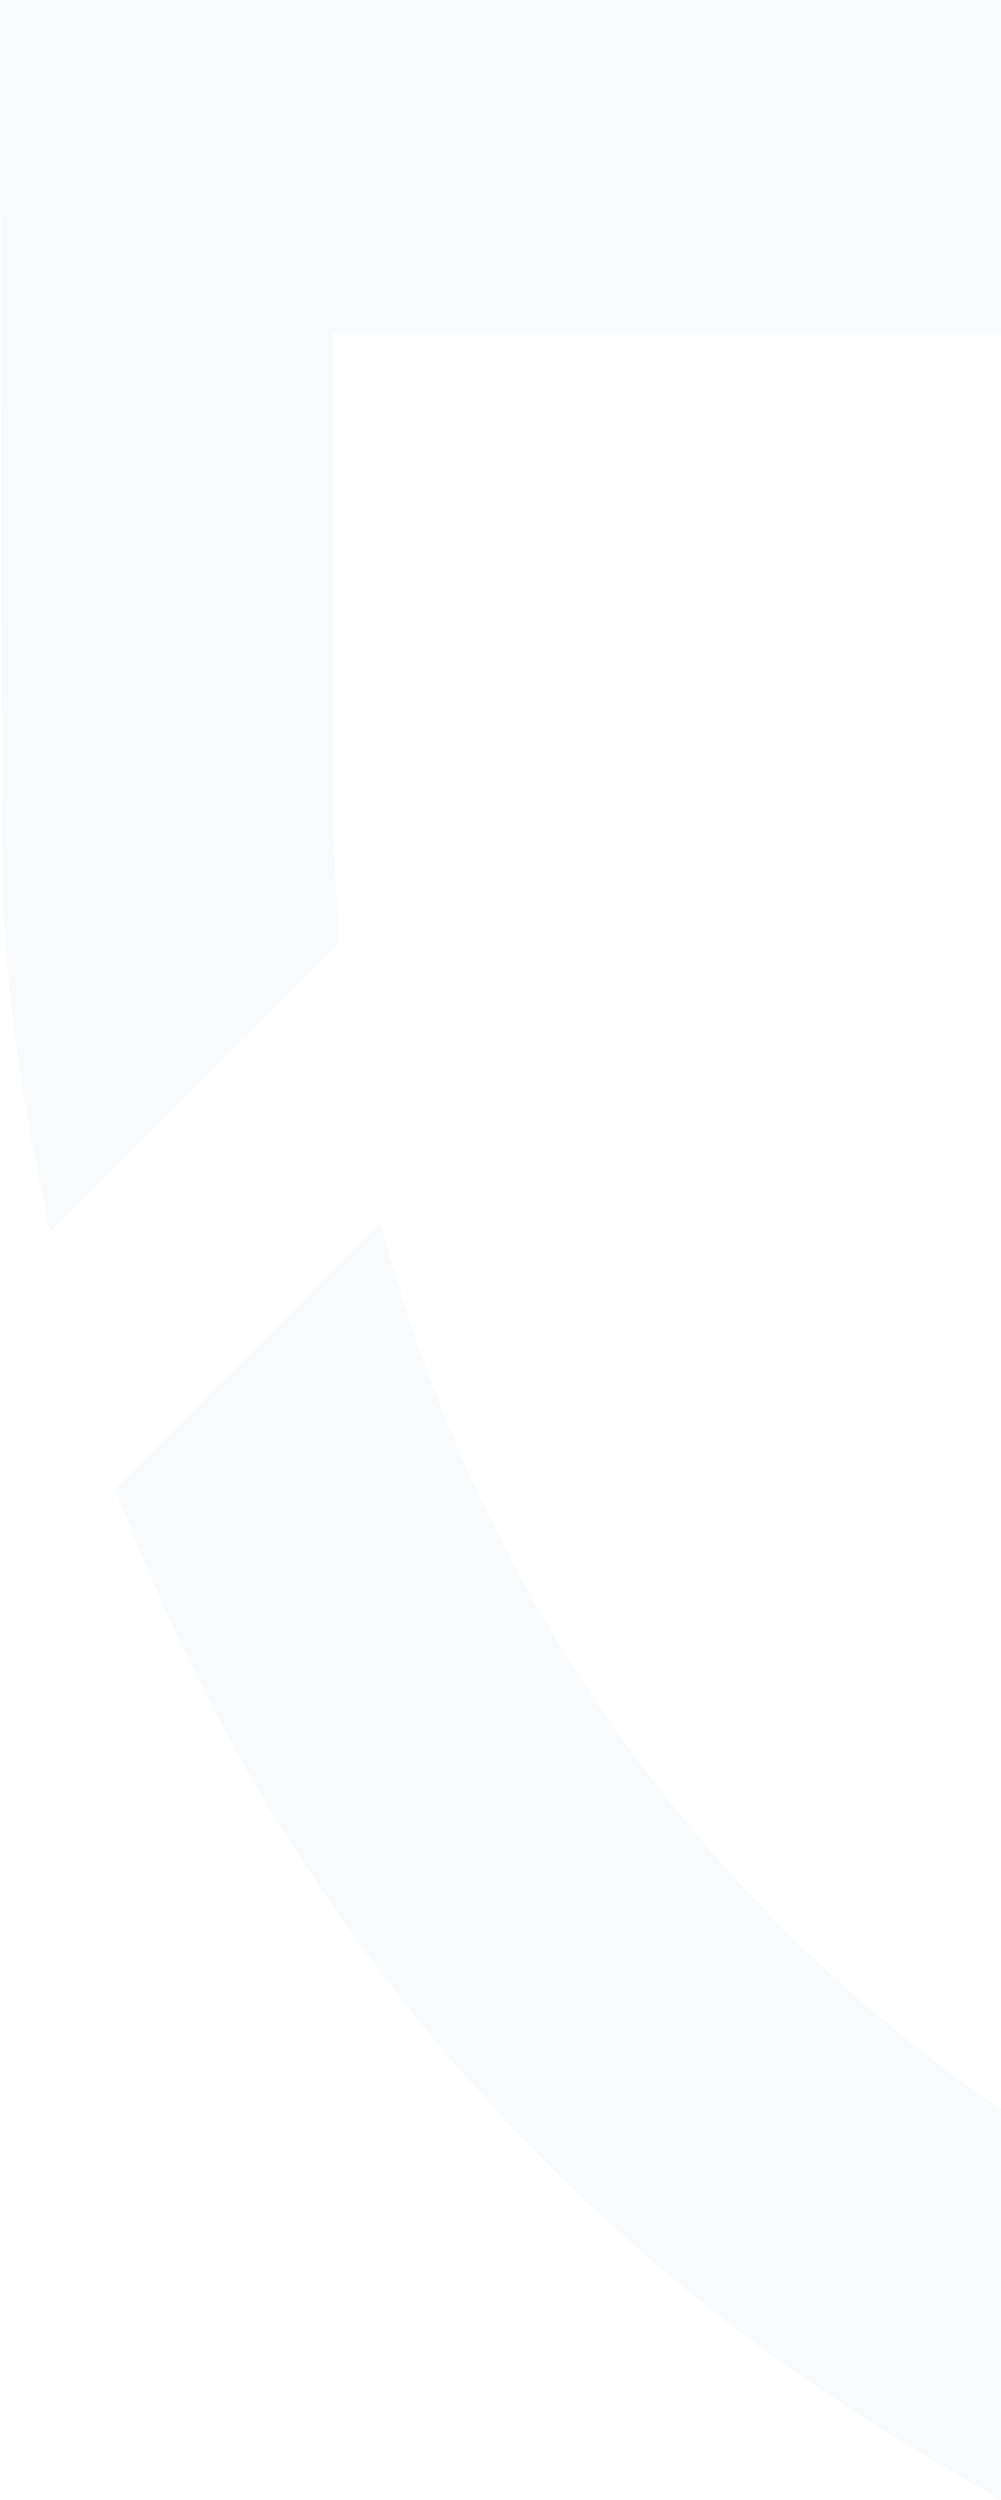 <svg xmlns="http://www.w3.org/2000/svg" width="392.719" height="980.391" viewBox="0 0 392.719 980.391">
  <g id="Group_107" data-name="Group 107" transform="translate(0 0)" opacity="0.14" style="isolation: isolate">
    <path id="Path_22" data-name="Path 22" d="M1884.869,875.692V1029.2l-.227.132-33.223-19.605c-1.308-.786-2.587-1.592-3.866-2.388q-1.321-.839-2.644-1.649c-5.344-3.23-10.66-6.472-15.891-9.808-2.644-1.705-5.212-3.42-7.79-5.136l-1.809-1.2c-4.568-3.022-9.126-6.093-13.627-9.239-2.776-1.924-5.573-3.913-8.358-5.912q-8.073-5.786-15.957-11.789l-1.82-1.374c-1.127-.853-2.255-1.706-3.364-2.568-14.327-11.087-28.048-22.515-40.775-33.943-1.279-1.146-2.539-2.331-3.8-3.505l-1.829-1.706c-13.805-12.66-27.252-25.984-39.95-39.562l-.446-.484c-7.656-8.2-15.275-16.753-22.657-25.423l-1.7-2.037c-6.576-7.818-12.963-15.73-19.037-23.576l-.863-1.1c-.682-.862-1.365-1.734-2.037-2.616-6.454-8.443-12.765-17.066-18.715-25.585l-2.956-4.311c-5.1-7.42-10.139-15.057-15.01-22.733l-3.488-5.467c-5.467-8.775-10.774-17.7-15.816-26.589l-2.8-5.117c-4.217-7.572-8.424-15.493-12.5-23.51l-.749-1.459c-.786-1.526-1.573-3.061-2.341-4.6-4.89-9.836-9.229-19.038-13.285-28.125l-1.943-4.51c-3.657-8.348-7.258-17.019-10.689-25.737l-5.515-14.234,6.083-6.434,97.744-97.753,6.435,21.7q1.7,5.756,3.525,11.466c.644,2.008,1.327,4.036,2.009,6.083l.919,2.719c1.469,4.35,2.881,8.538,4.388,12.689,1.033,2.862,2.113,5.685,3.183,8.519,1.5,3.961,2.9,7.581,4.34,11.2,1.184,2.928,2.389,5.884,3.629,8.84,1.554,3.715,3.184,7.42,4.814,11.115l1.392,3.156c.73,1.639,1.449,3.288,2.2,4.918,2.748,5.932,5.572,11.873,8.528,17.758.607,1.222,1.232,2.416,1.867,3.61l1.374,2.635c2.141,4.15,4.3,8.282,6.538,12.394,1.355,2.482,2.748,4.946,4.159,7.419q3.184,5.658,6.463,11.211c1.412,2.378,2.815,4.747,4.255,7.1,2.53,4.141,5.108,8.216,7.723,12.271l1.45,2.274c.673,1.062,1.355,2.123,2.046,3.165,3.763,5.723,7.714,11.513,11.76,17.218l1.174,1.6c6.9,9.657,14.376,19.474,22.231,29.168.739.928,1.5,1.828,2.255,2.738l1.241,1.488c7.467,9.04,15.076,17.729,22.619,25.85q1.933,2.09,3.914,4.169c6.861,7.268,13.807,14.271,20.649,20.828,1.165,1.128,2.33,2.218,3.5,3.308l.72.673c8.32,7.817,15.863,14.573,23.1,20.676l1.81,1.507c7.079,5.97,14.45,11.892,21.908,17.587l2.416,1.885c3.5,2.654,7.117,5.307,10.927,8.027q5.685,4.064,11.967,8.329c.076-.047.142-.1.218-.152" transform="translate(-1492.16 -48.944)" fill="#ced8e2"/>
    <path id="Path_21" data-name="Path 21" d="M1620,358.221v-.032c-.362-4.907-.647-9.841-.884-14.806l-.089-1.752c-.09-1.672-.174-3.35-.237-5.034-.284-7.858-.426-14.9-.426-21.534V131.238h261.946V.467H1487.588l.856,348.839a727.481,727.481,0,0,0,10.368,92.124l.436,2.388q1.373,7.606,2.9,15.175l4.986,24.574,113.773-113.783Z" transform="translate(-1487.588 -0.467)" fill="#ced8e2"/>
  </g>
</svg>
